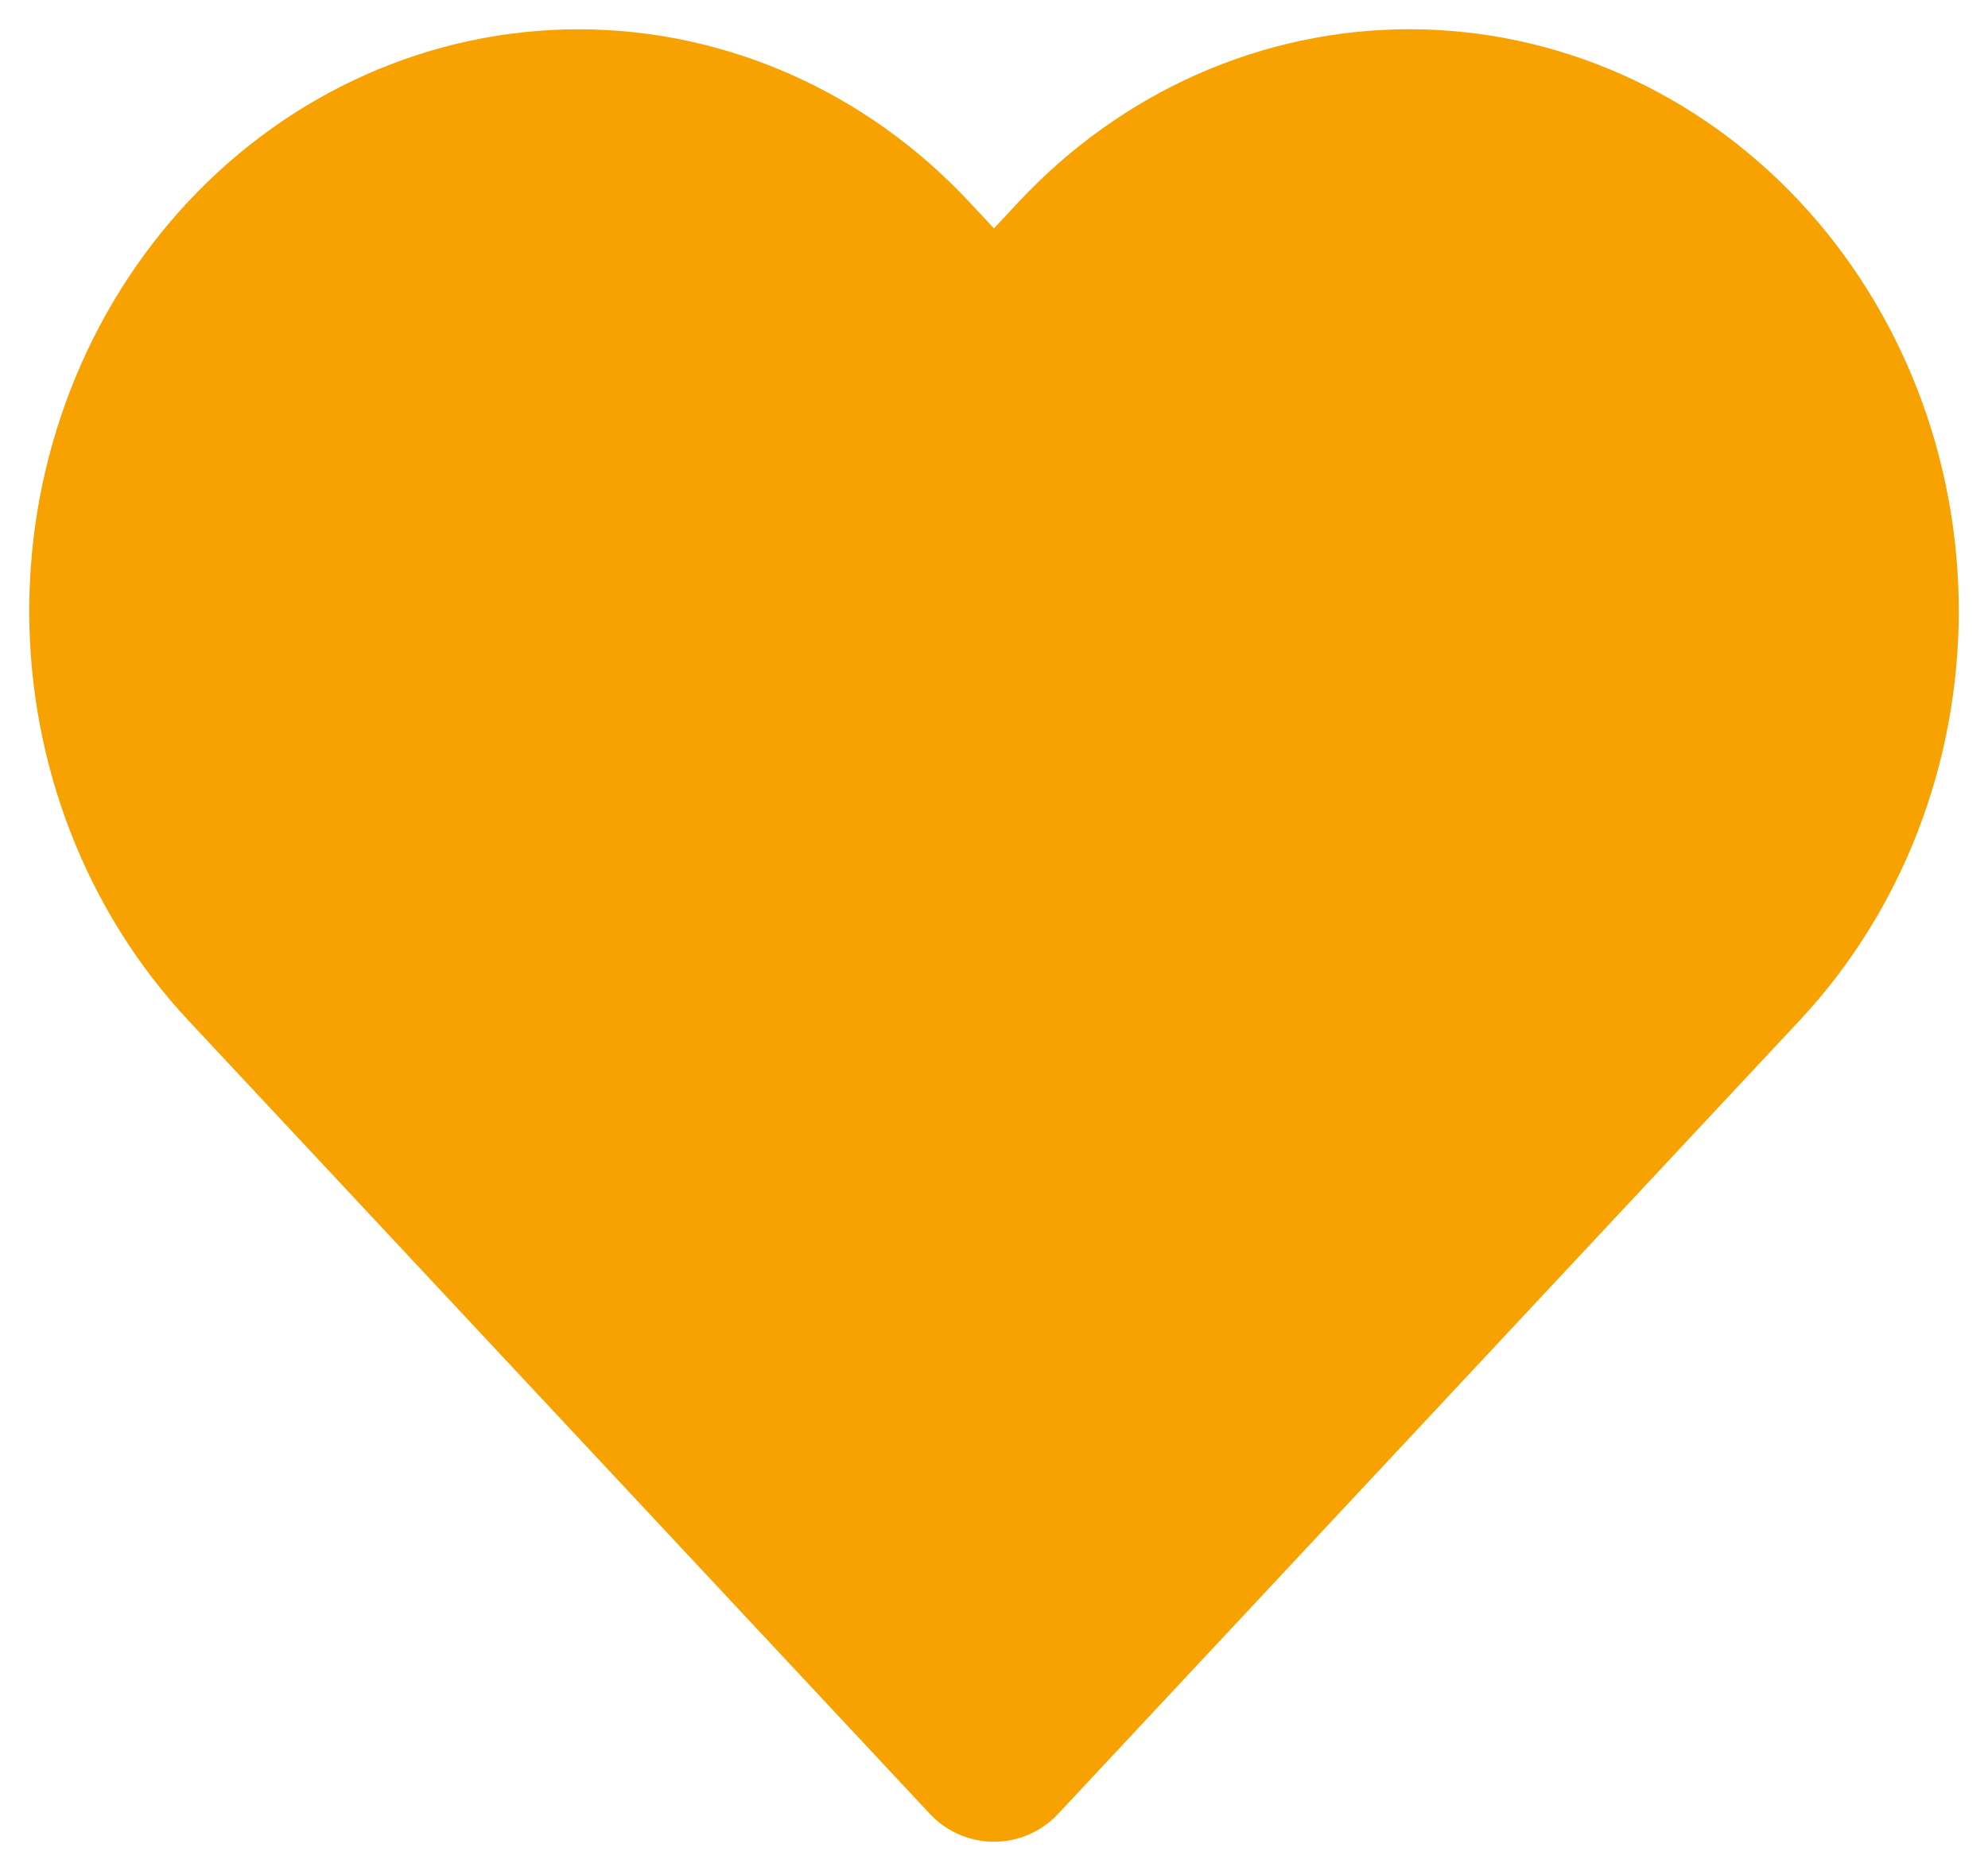 <svg width="34" height="32" viewBox="0 0 34 32" fill="none" xmlns="http://www.w3.org/2000/svg">
<path d="M29.687 4.475C28.954 3.691 28.083 3.068 27.125 2.643C26.168 2.219 25.141 2 24.104 2C23.067 2 22.04 2.219 21.082 2.643C20.124 3.068 19.254 3.691 18.521 4.475L17 6.103L15.478 4.475C13.998 2.891 11.989 2.001 9.895 2.001C7.801 2.001 5.793 2.891 4.313 4.475C2.832 6.06 2 8.209 2 10.45C2 12.69 2.832 14.839 4.313 16.424L5.834 18.052L17 30L28.165 18.052L29.687 16.424C30.42 15.639 31.002 14.708 31.399 13.683C31.796 12.658 32 11.559 32 10.45C32 9.34 31.796 8.241 31.399 7.216C31.002 6.191 30.42 5.26 29.687 4.475Z" fill="#F7A200" stroke="#F7A200" stroke-width="3" stroke-linecap="round" stroke-linejoin="round"/>
</svg>
